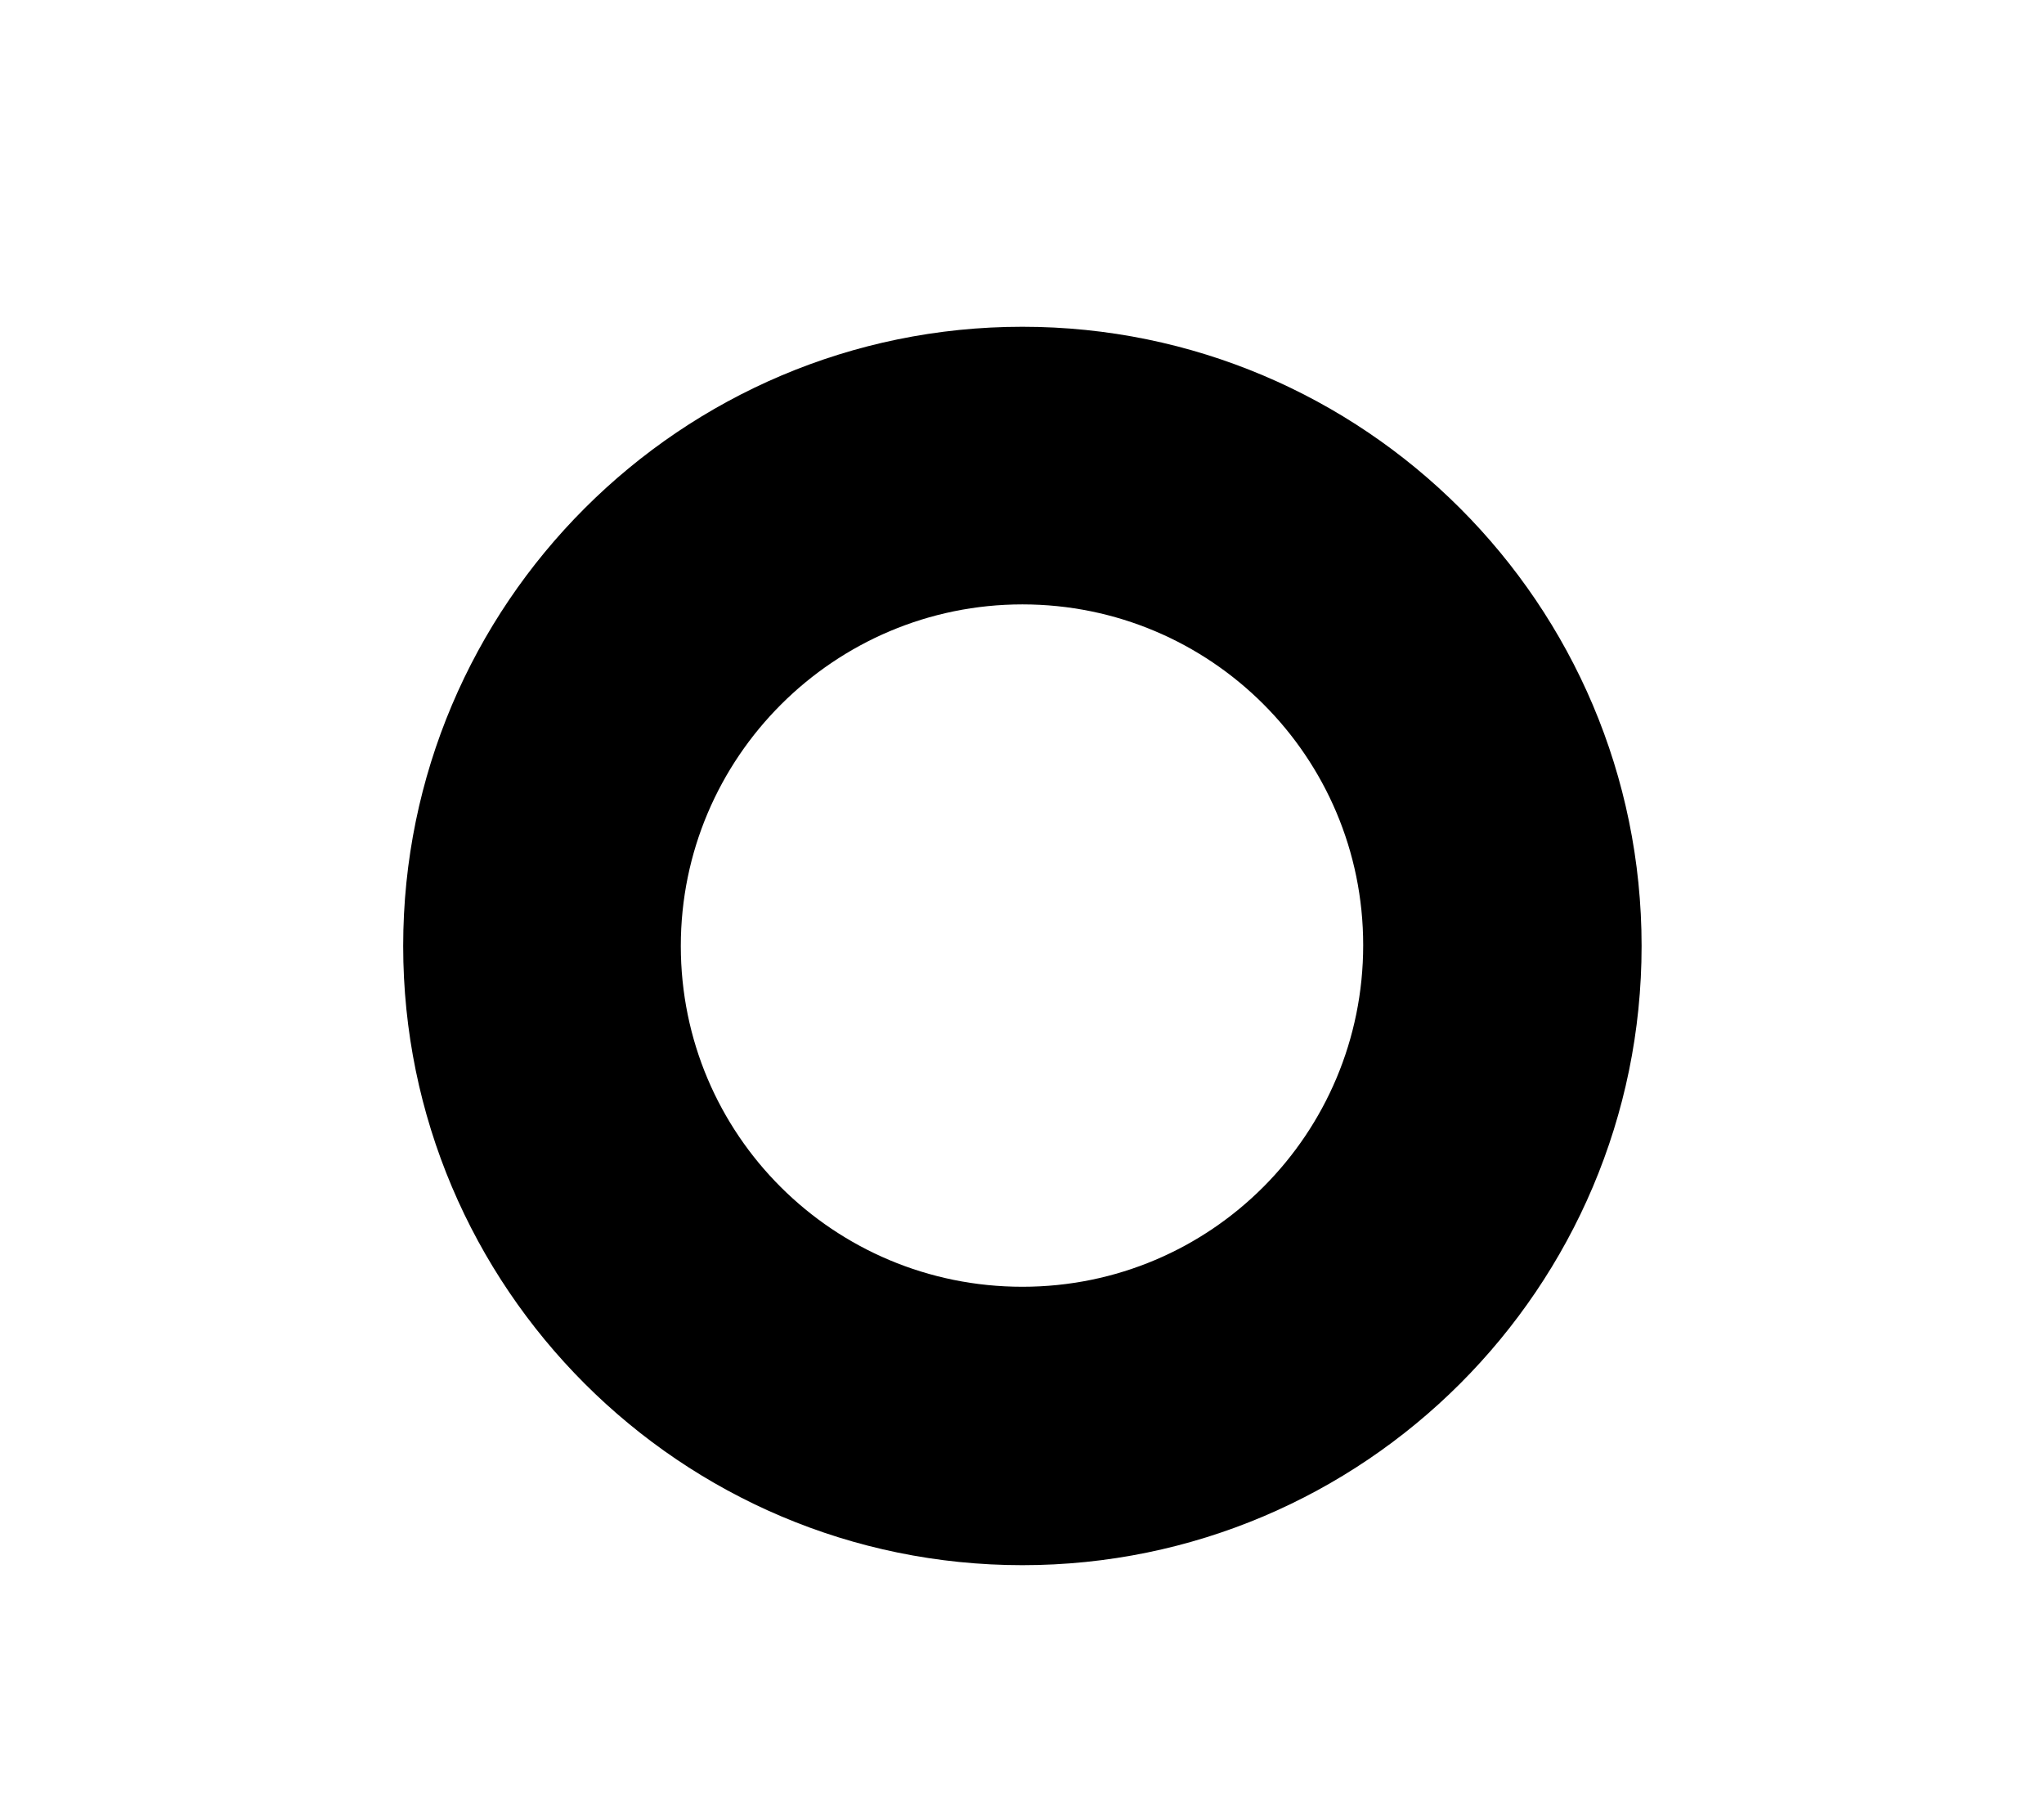 <?xml version="1.0" encoding="utf-8"?>
<!-- Generator: Adobe Illustrator 16.0.0, SVG Export Plug-In . SVG Version: 6.00 Build 0)  -->
<!DOCTYPE svg PUBLIC "-//W3C//DTD SVG 1.1//EN" "http://www.w3.org/Graphics/SVG/1.1/DTD/svg11.dtd">
<svg version="1.1" id="벡터_레이어_xA0_이미지_1_"
	 xmlns="http://www.w3.org/2000/svg" xmlns:xlink="http://www.w3.org/1999/xlink" x="0px" y="0px" width="2.621px" height="2.311px"
	 viewBox="0 0 2.621 2.311" enable-background="new 0 0 2.621 2.311" xml:space="preserve">
<g>
	<path d="M1.311,2.007c-0.438,0-0.794-0.356-0.794-0.794s0.356-0.794,0.794-0.794c0.438,0,0.794,0.356,0.794,0.794
		S1.749,2.007,1.311,2.007z M1.311,0.775c-0.241,0-0.438,0.196-0.438,0.438S1.069,1.65,1.311,1.65s0.437-0.196,0.437-0.438
		S1.552,0.775,1.311,0.775z"/>
</g>
</svg>
